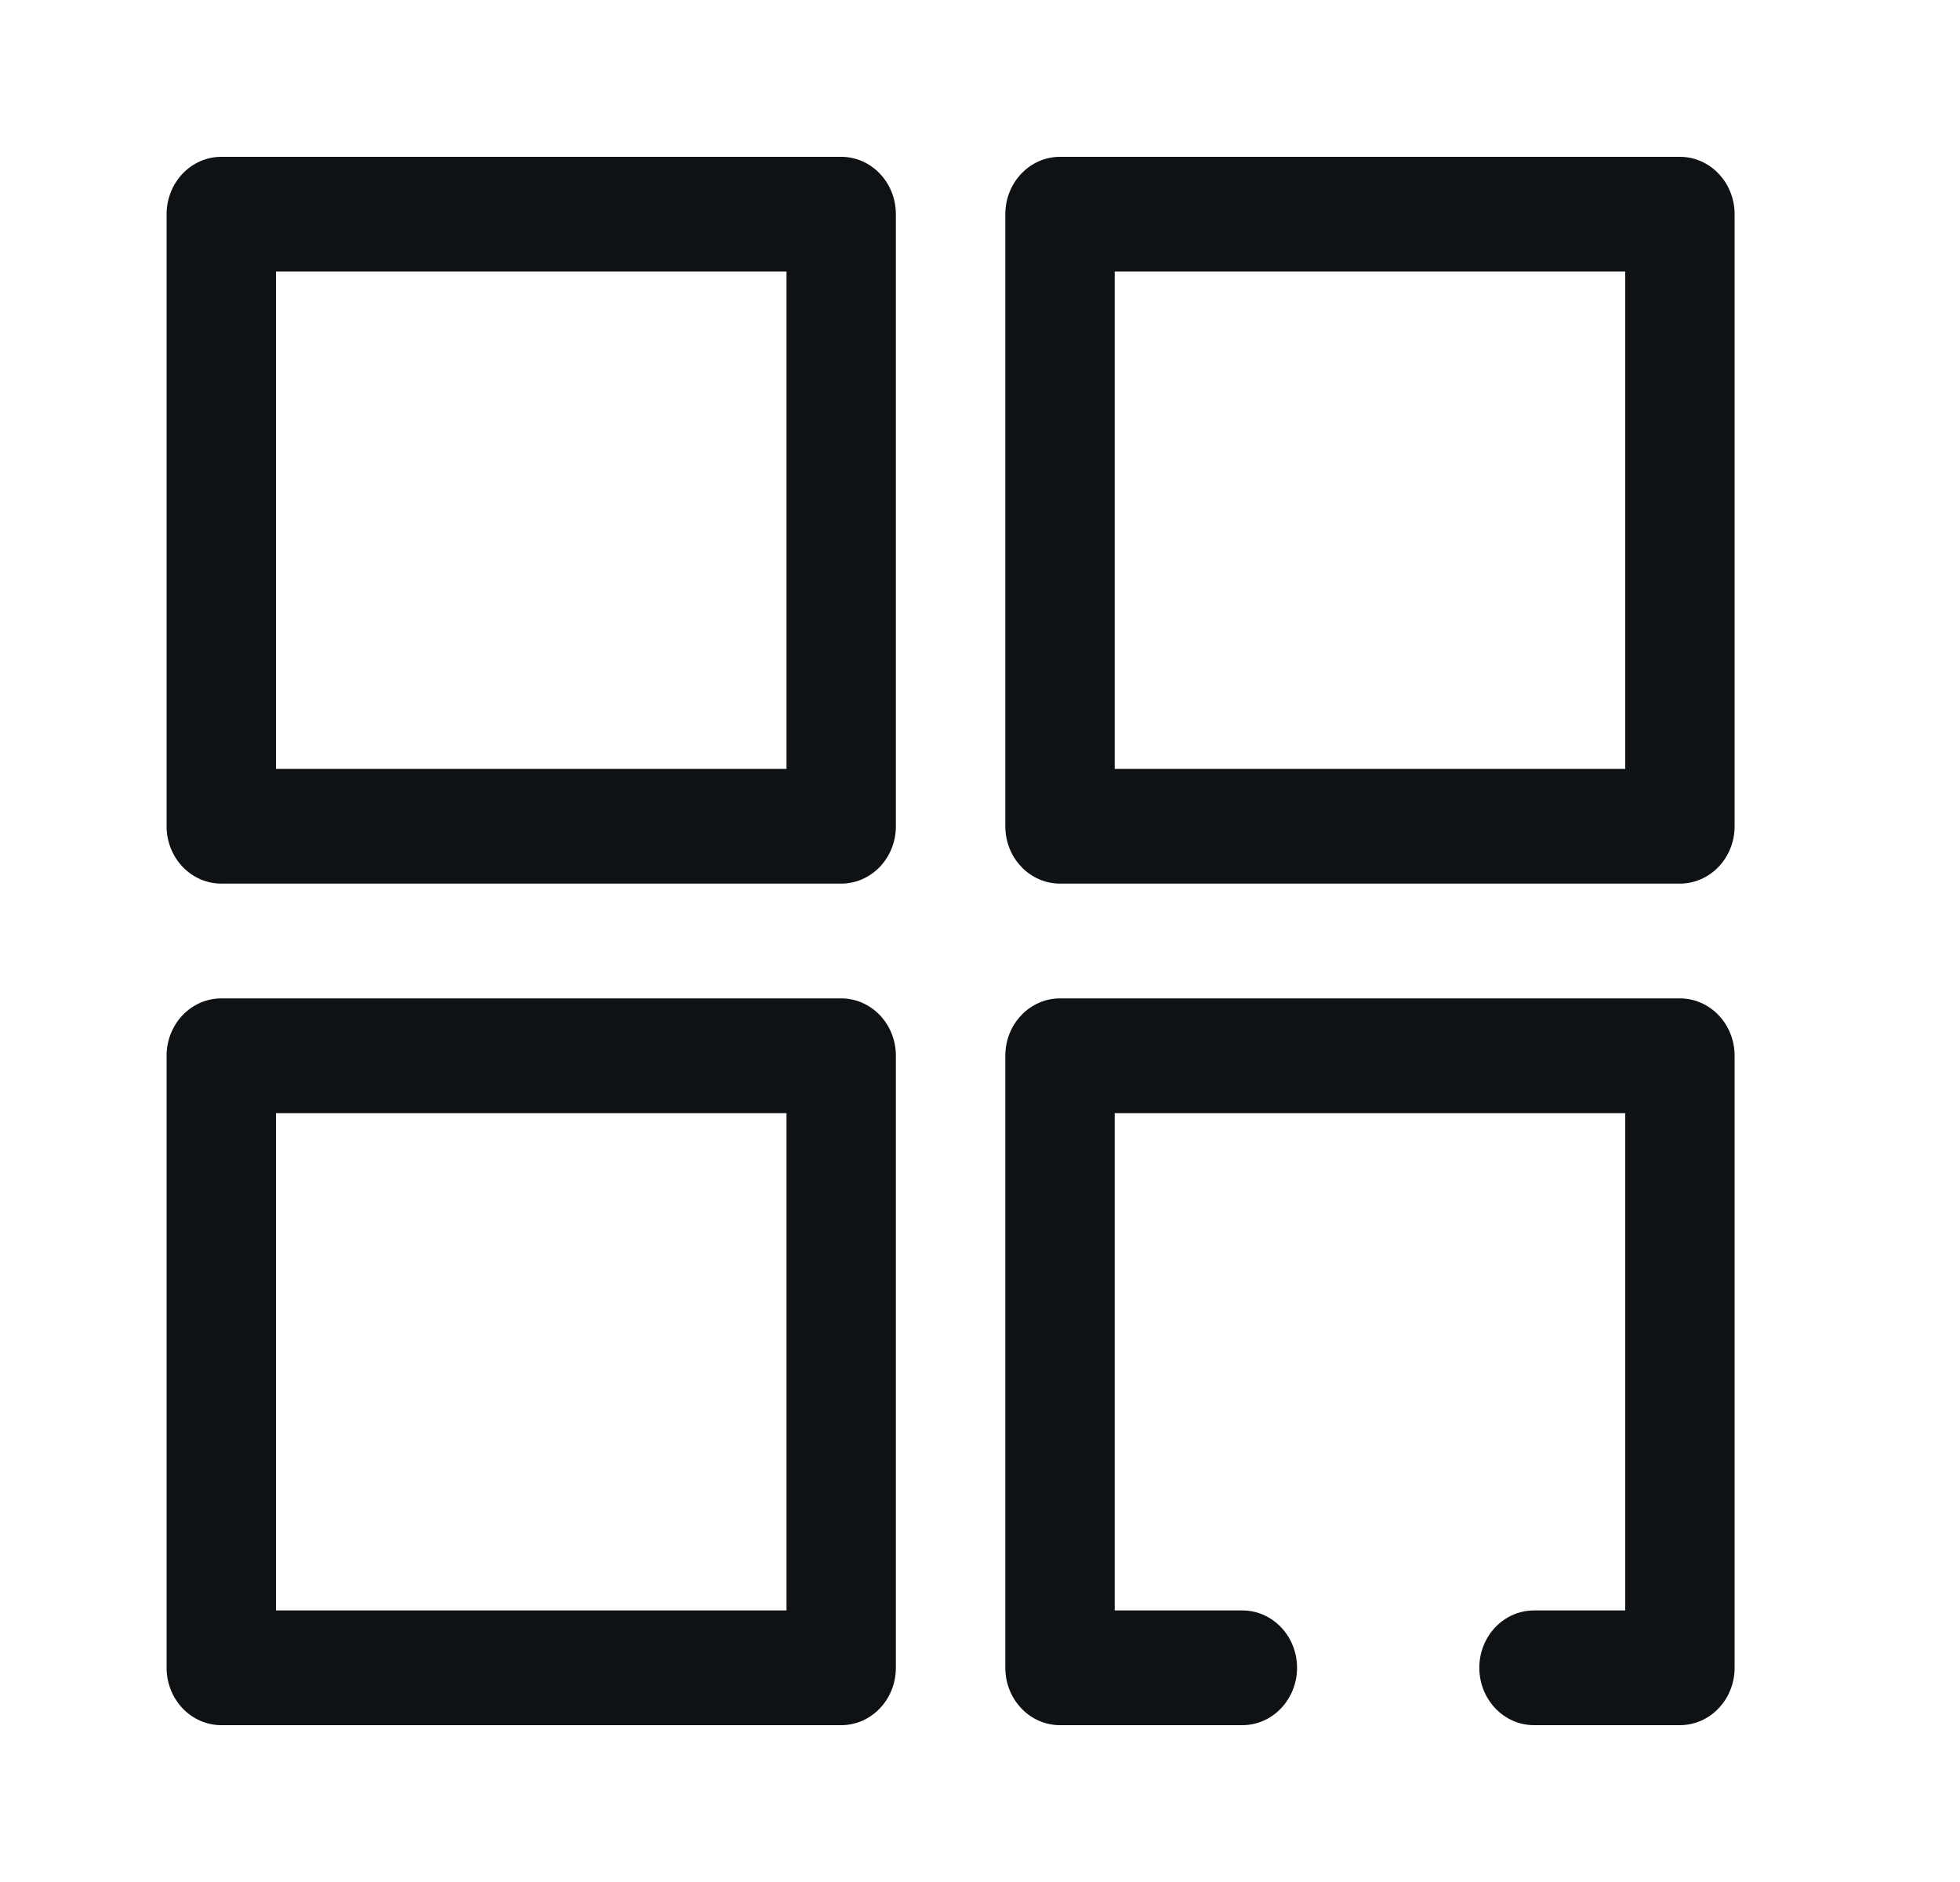 <svg width="25" height="24" viewBox="0 0 25 24" fill="none" xmlns="http://www.w3.org/2000/svg">
<path fill-rule="evenodd" clip-rule="evenodd" d="M13.52 2C13.135 2 12.823 2.328 12.823 2.732V10.537C12.823 10.941 13.135 11.268 13.52 11.268H21.427C21.813 11.268 22.125 10.941 22.125 10.537V2.732C22.125 2.328 21.813 2 21.427 2H13.52ZM14.218 9.805V3.463H20.73V9.805H14.218ZM13.52 22C13.135 22 12.823 21.672 12.823 21.268V13.463C12.823 13.059 13.135 12.732 13.52 12.732H21.427C21.813 12.732 22.125 13.059 22.125 13.463V21.268C22.125 21.672 21.813 22 21.427 22H19.567C19.181 22 18.869 21.672 18.869 21.268C18.869 20.864 19.181 20.537 19.567 20.537H20.73V14.195H14.218V20.537H15.846C16.231 20.537 16.544 20.864 16.544 21.268C16.544 21.672 16.231 22 15.846 22H13.52ZM2.125 13.463C2.125 13.059 2.437 12.732 2.823 12.732H10.73C11.115 12.732 11.427 13.059 11.427 13.463V21.268C11.427 21.672 11.115 22 10.73 22H2.823C2.437 22 2.125 21.672 2.125 21.268V13.463ZM3.52 14.195V20.537H10.032V14.195H3.52ZM2.823 2C2.437 2 2.125 2.328 2.125 2.732V10.537C2.125 10.941 2.437 11.268 2.823 11.268H10.73C11.115 11.268 11.427 10.941 11.427 10.537V2.732C11.427 2.328 11.115 2 10.73 2H2.823ZM3.52 9.805V3.463H10.032V9.805H3.52Z" fill="#0E1215"/>
</svg>
